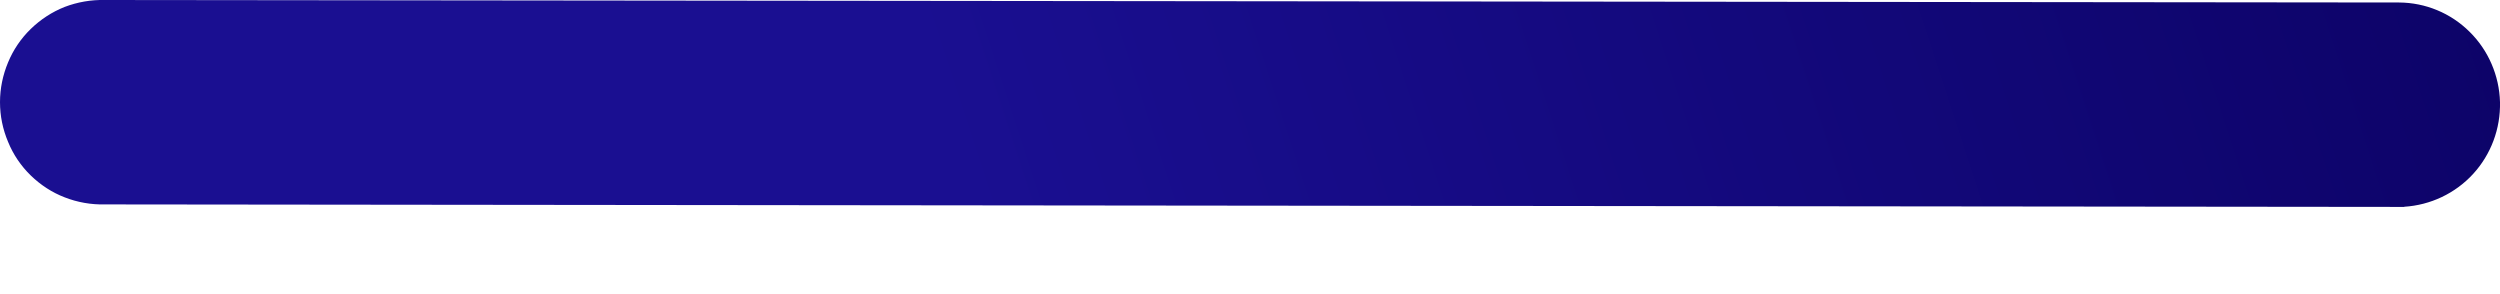 <svg width="17" height="2" viewBox="0 0 17 2" fill="none" xmlns="http://www.w3.org/2000/svg">
<path id="Vector" d="M16.35 1.407H16.314L0.711 1.39C0.619 1.392 0.527 1.376 0.44 1.342C0.354 1.309 0.276 1.258 0.209 1.193C0.143 1.129 0.09 1.051 0.055 0.965C0.019 0.88 0 0.788 0 0.695C0 0.602 0.019 0.51 0.055 0.424C0.09 0.339 0.143 0.261 0.209 0.197C0.276 0.132 0.354 0.081 0.44 0.047C0.527 0.014 0.619 -0.002 0.711 0L16.314 0.017C16.493 0.018 16.665 0.089 16.793 0.216C16.921 0.342 16.995 0.514 17 0.694C17.004 0.875 16.939 1.05 16.817 1.183C16.696 1.315 16.527 1.395 16.348 1.406L16.35 1.407Z" fill="url(#paint0_linear_1_432)"/>
<defs>
<linearGradient id="paint0_linear_1_432" x1="18.992" y1="-2.757" x2="6.594" y2="1.287" gradientUnits="userSpaceOnUse">
<stop stop-color="#09005D"/>
<stop offset="1" stop-color="#1A0F91"/>
</linearGradient>
</defs>
</svg>
